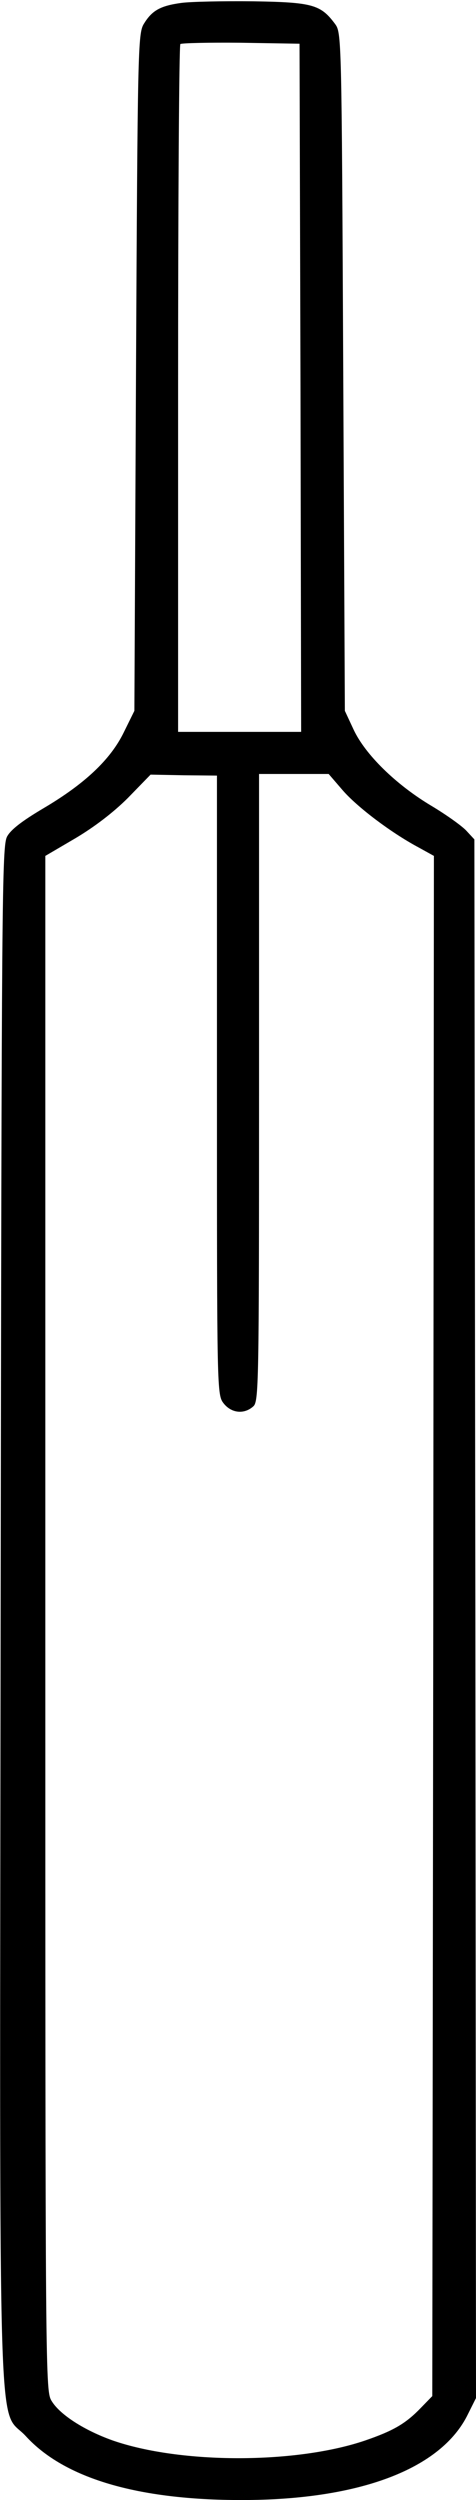 <?xml version="1.0" standalone="no"?>
<!DOCTYPE svg PUBLIC "-//W3C//DTD SVG 20010904//EN"
 "http://www.w3.org/TR/2001/REC-SVG-20010904/DTD/svg10.dtd">
<svg version="1.0" xmlns="http://www.w3.org/2000/svg"
 width="147pt" height="772pt" viewBox="0 0 147 772"
 preserveAspectRatio="xMidYMid meet">
<g transform="translate(0,772) scale(0.1,-0.1)"
fill="#000000" stroke="none">
<path d="M560 7711 c-66 -9 -91 -24 -116 -65 -18 -30 -19 -79 -24 -1076 l-5
-1045 -33 -67 c-41 -84 -121 -159 -248 -234 -64 -38 -100 -65 -112 -87 -16
-30 -17 -170 -20 -2407 -3 -2676 -10 -2437 78 -2533 119 -130 345 -197 666
-197 364 0 617 96 699 265 l25 50 -2 2407 -3 2406 -25 27 c-14 15 -63 50 -110
78 -108 65 -202 157 -238 234 l-27 58 -5 1047 c-5 1044 -5 1047 -26 1075 -44
59 -70 66 -252 69 -92 1 -192 -1 -222 -5z m368 -1188 l2 -1063 -190 0 -190 0
0 1058 c0 582 3 1062 7 1066 4 3 88 5 187 4 l181 -3 3 -1062z m-258 -2154 c0
-954 0 -956 21 -983 24 -30 63 -34 91 -9 17 15 18 59 18 985 l0 968 108 0 107
0 43 -50 c45 -52 149 -131 235 -177 l47 -26 -2 -2378 -3 -2378 -35 -36 c-47
-49 -85 -71 -172 -101 -214 -73 -570 -73 -780 0 -87 31 -162 79 -188 121 -20
32 -20 39 -20 2402 l0 2370 92 54 c59 35 118 80 163 125 l70 72 103 -2 102 -1
0 -956z"/>
</g>
</svg>
